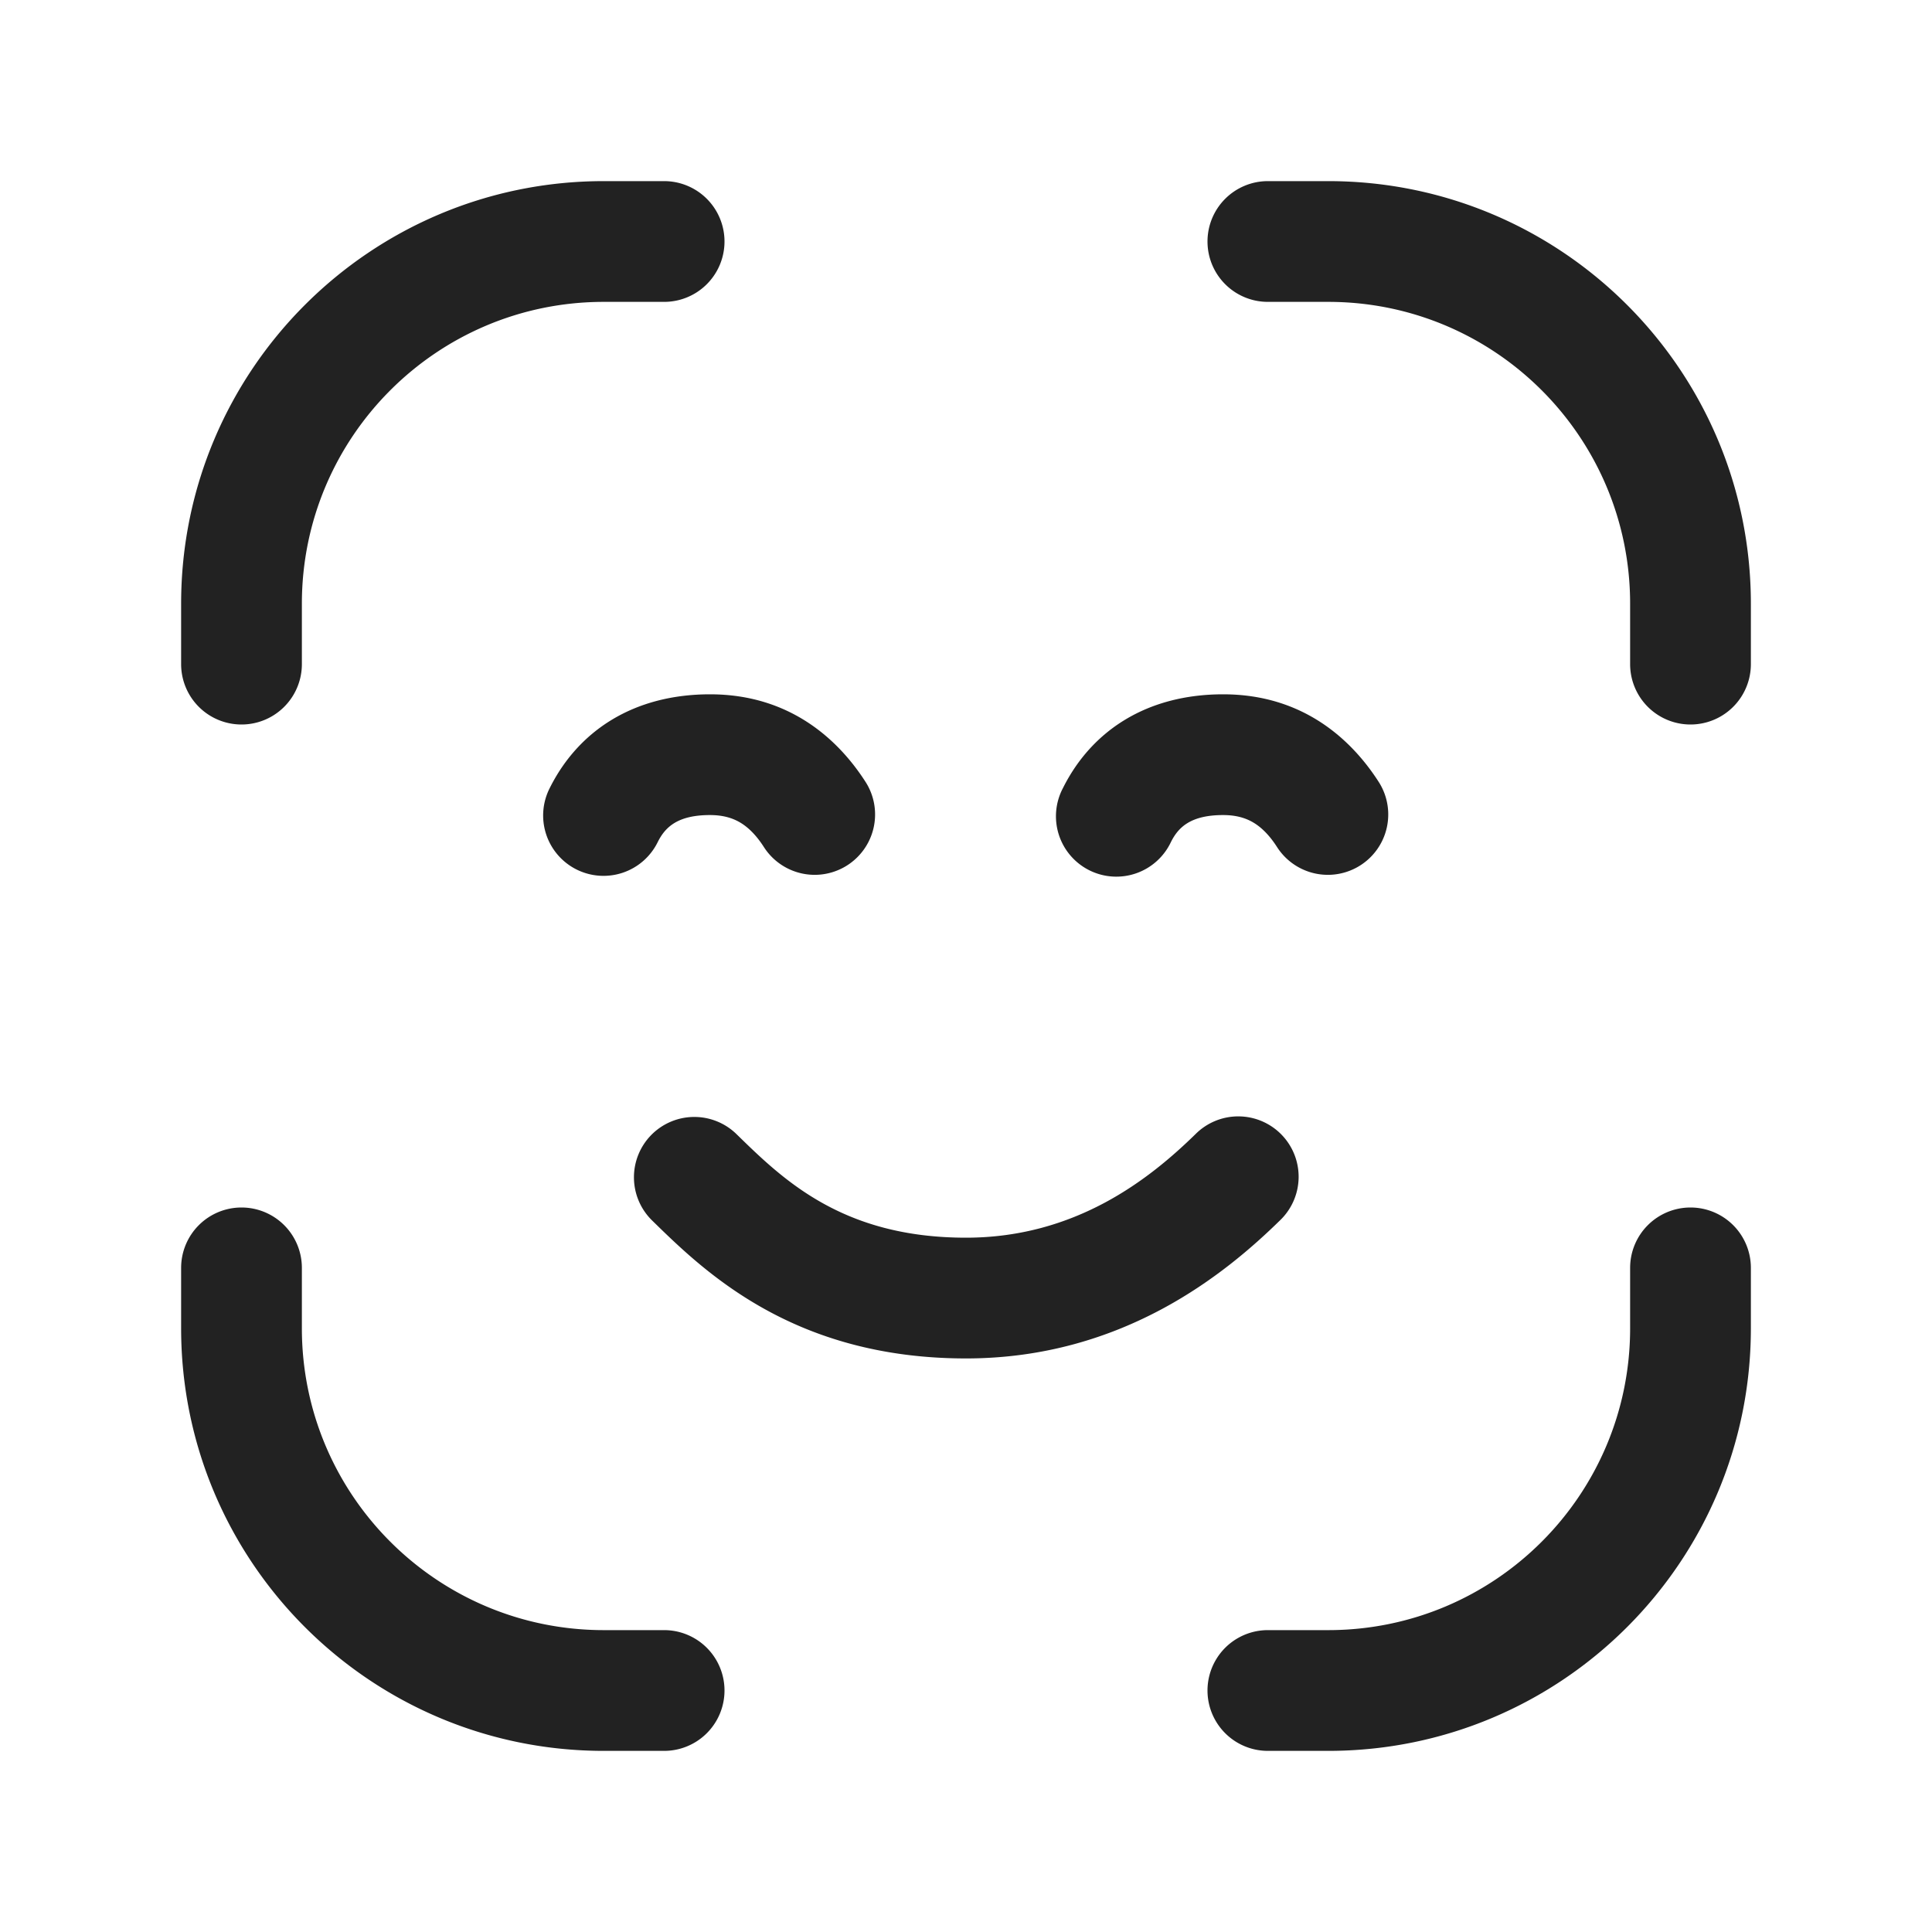 <svg width="64" height="64" fill="none" xmlns="http://www.w3.org/2000/svg"><path fill-rule="evenodd" clip-rule="evenodd" d="M20 10c-5.523 0-10 4.477-10 10v2a2 2 0 1 1-4 0v-2c0-7.732 6.268-14 14-14h2a2 2 0 1 1 0 4h-2Zm20-2a2 2 0 0 1 2-2h2c7.732 0 14 6.268 14 14v2a2 2 0 1 1-4 0v-2c0-5.523-4.477-10-10-10h-2a2 2 0 0 1-2-2ZM23.519 27c-1.074 0-1.485.402-1.73.893a2 2 0 1 1-3.579-1.786C19.163 24.197 21 23 23.52 23c2.713 0 4.31 1.578 5.168 2.926a2 2 0 0 1-3.374 2.148c-.218-.343-.458-.606-.723-.782-.243-.16-.57-.292-1.071-.292Zm17 0c-1.074 0-1.485.402-1.73.893a2 2 0 1 1-3.578-1.786c.952-1.91 2.788-3.107 5.308-3.107 2.713 0 4.31 1.578 5.168 2.926a2 2 0 0 1-3.374 2.148c-.218-.343-.458-.606-.723-.782-.243-.16-.57-.292-1.071-.292ZM21.57 37.602a2 2 0 0 1 2.828-.032C25.95 39.087 27.912 41 32 41c3.645 0 6.095-1.957 7.602-3.43a2 2 0 1 1 2.796 2.86C40.632 42.157 37.217 45 32 45c-5.724 0-8.671-2.881-10.393-4.565l-.005-.005a2 2 0 0 1-.032-2.828ZM8 40a2 2 0 0 1 2 2v2c0 5.523 4.477 10 10 10h2a2 2 0 1 1 0 4h-2c-7.732 0-14-6.268-14-14v-2a2 2 0 0 1 2-2Zm48 0a2 2 0 0 1 2 2v2c0 7.732-6.268 14-14 14h-2a2 2 0 1 1 0-4h2c5.523 0 10-4.477 10-10v-2a2 2 0 0 1 2-2Z" fill="#222"/></svg>